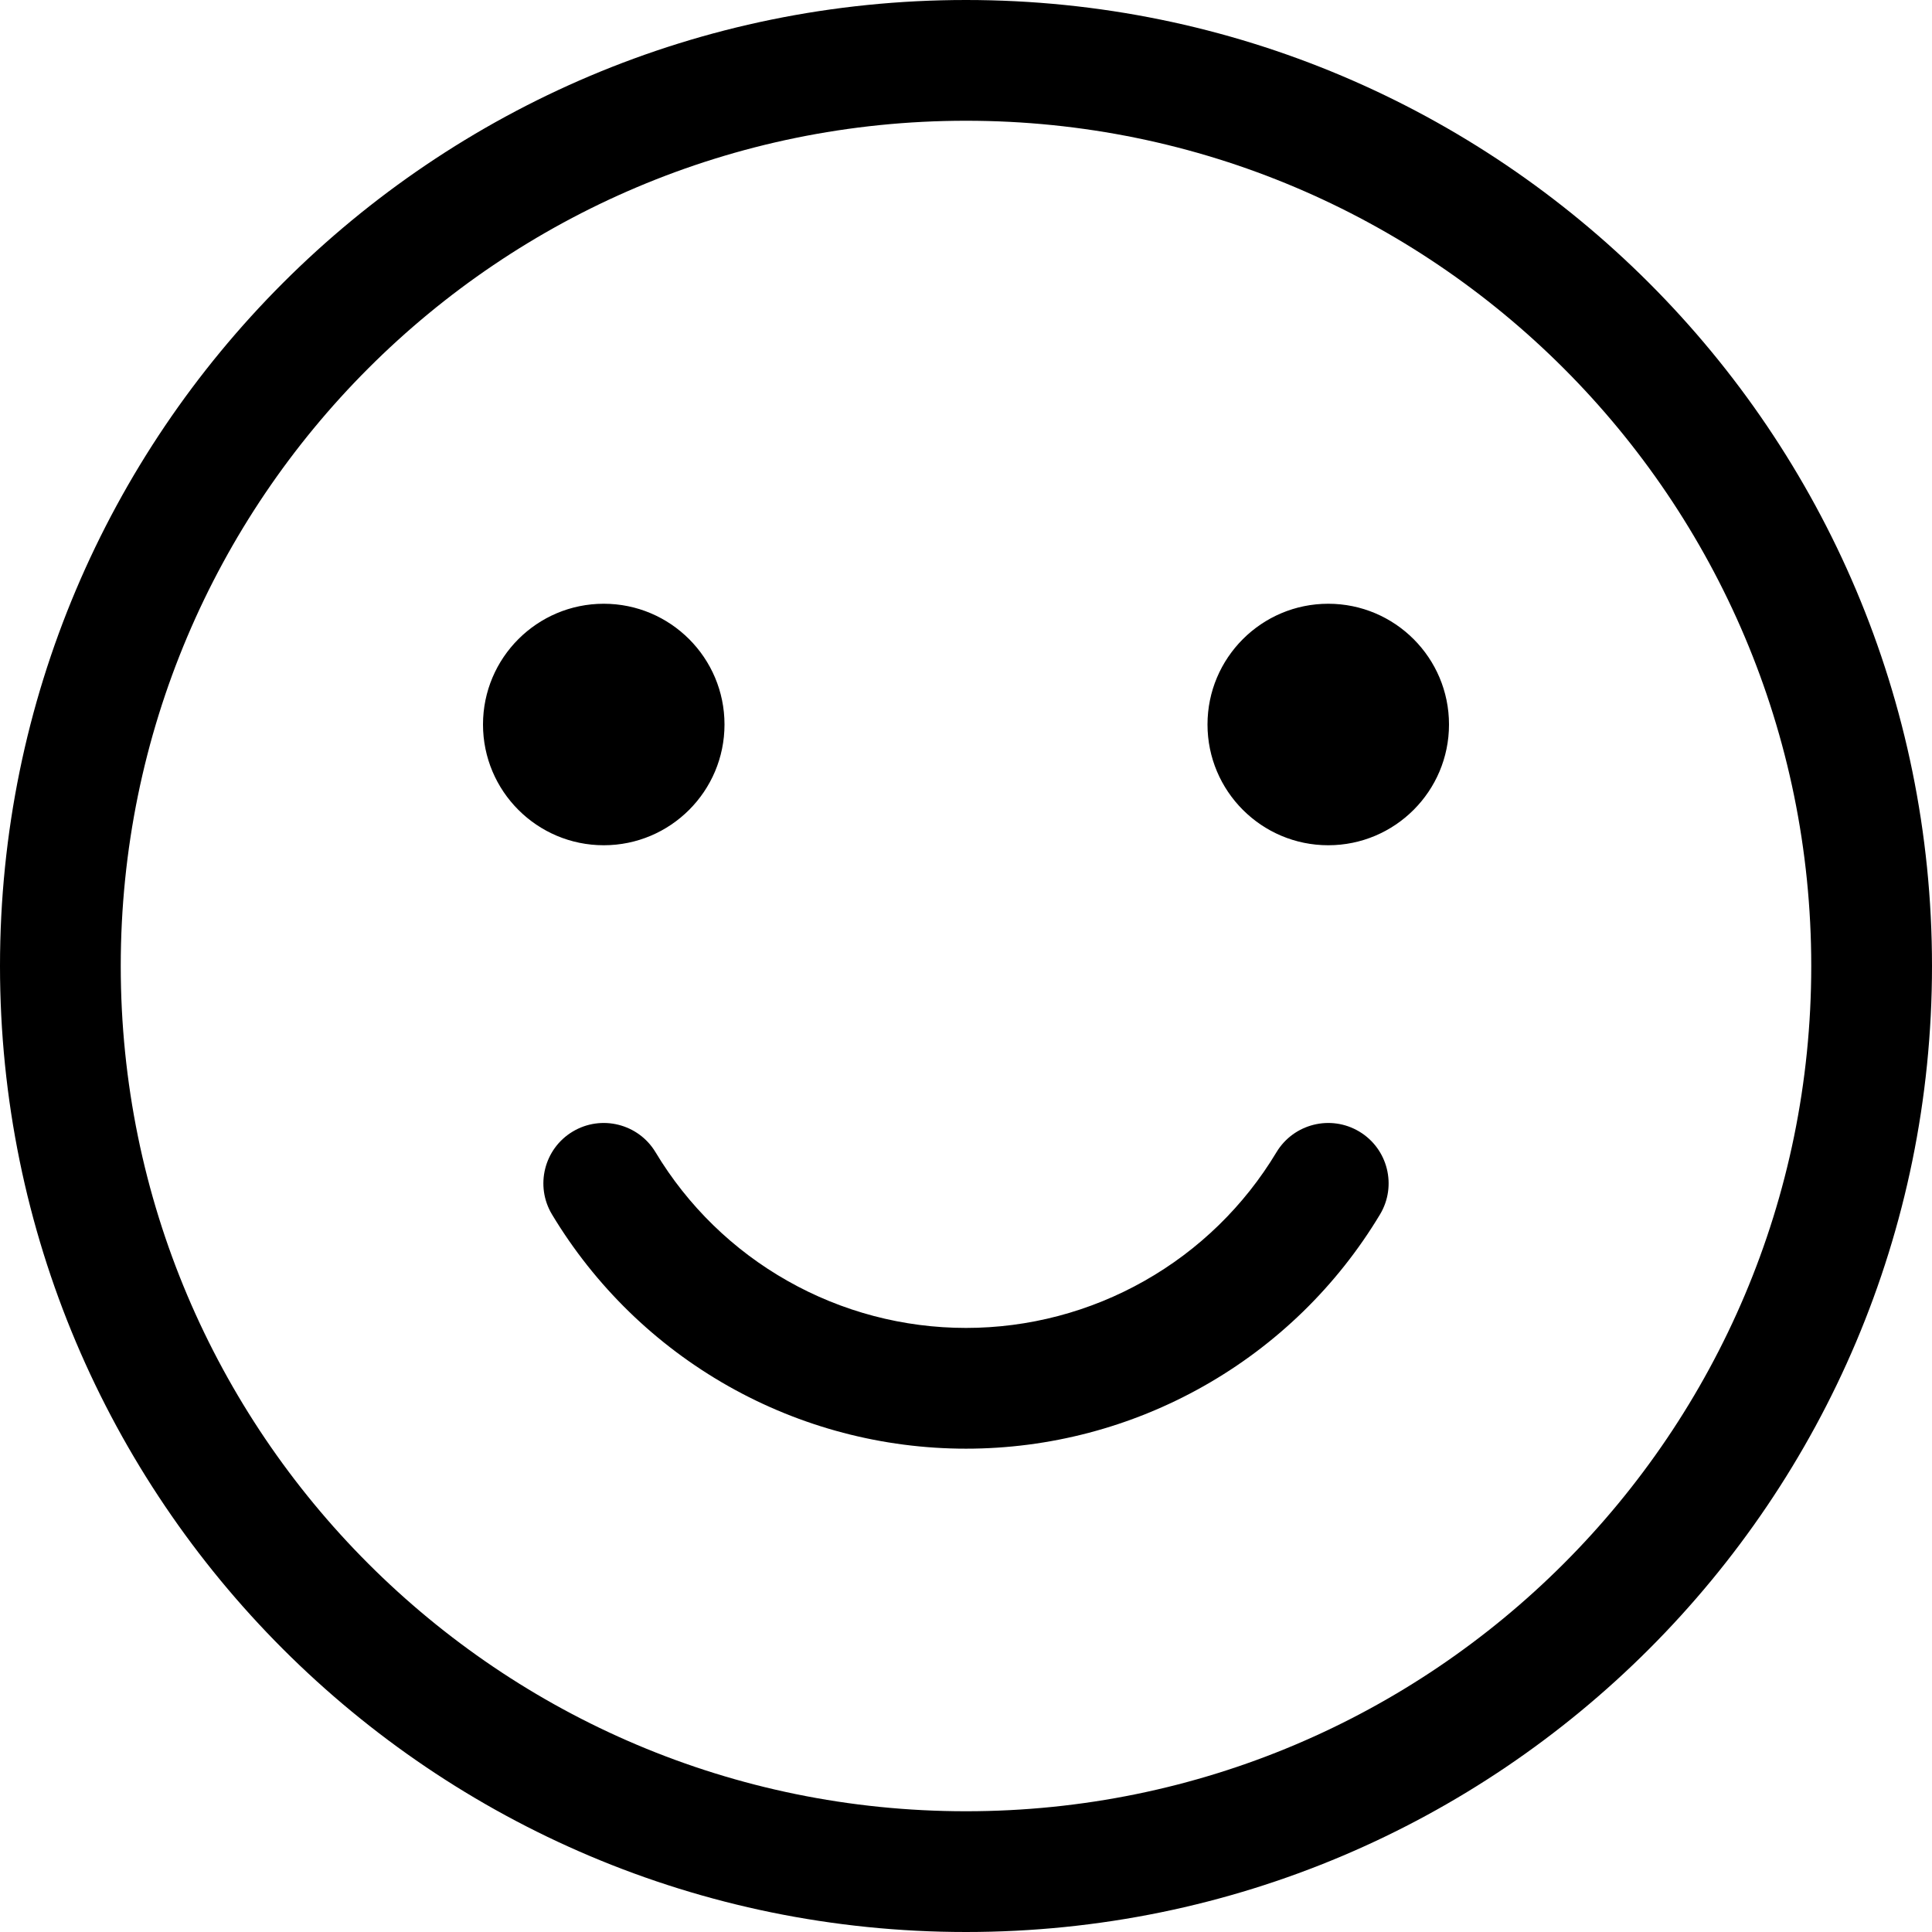 <svg viewBox="0 0 24 24" xmlns="http://www.w3.org/2000/svg"><path d="M1.5 12C1.5 6.201 6.201 1.5 12 1.5C17.799 1.5 22.5 6.201 22.5 12C22.5 17.799 17.799 22.5 12 22.5C6.201 22.5 1.5 17.799 1.5 12ZM12 0C5.373 0 0 5.373 0 12C0 18.627 5.373 24 12 24C18.627 24 24 18.627 24 12C24 5.373 18.627 0 12 0ZM9 9C9 9.828 8.328 10.5 7.5 10.5C6.672 10.5 6 9.828 6 9C6 8.172 6.672 7.5 7.5 7.5C8.328 7.5 9 8.172 9 9ZM16.5 10.5C17.328 10.5 18 9.828 18 9C18 8.172 17.328 7.5 16.5 7.5C15.672 7.5 15 8.172 15 9C15 9.828 15.672 10.5 16.5 10.5ZM8.143 14.313C7.93 13.959 7.469 13.844 7.114 14.057C6.759 14.27 6.644 14.731 6.857 15.086C7.391 15.974 8.145 16.708 9.046 17.218C9.947 17.728 10.965 17.996 12 17.996C13.036 17.996 14.053 17.728 14.954 17.218C15.856 16.708 16.61 15.974 17.143 15.086C17.356 14.731 17.241 14.27 16.886 14.057C16.531 13.844 16.071 13.959 15.857 14.313C15.457 14.979 14.892 15.53 14.216 15.912C13.54 16.295 12.777 16.496 12 16.496C11.223 16.496 10.46 16.295 9.784 15.912C9.108 15.53 8.543 14.979 8.143 14.313Z"/></svg>